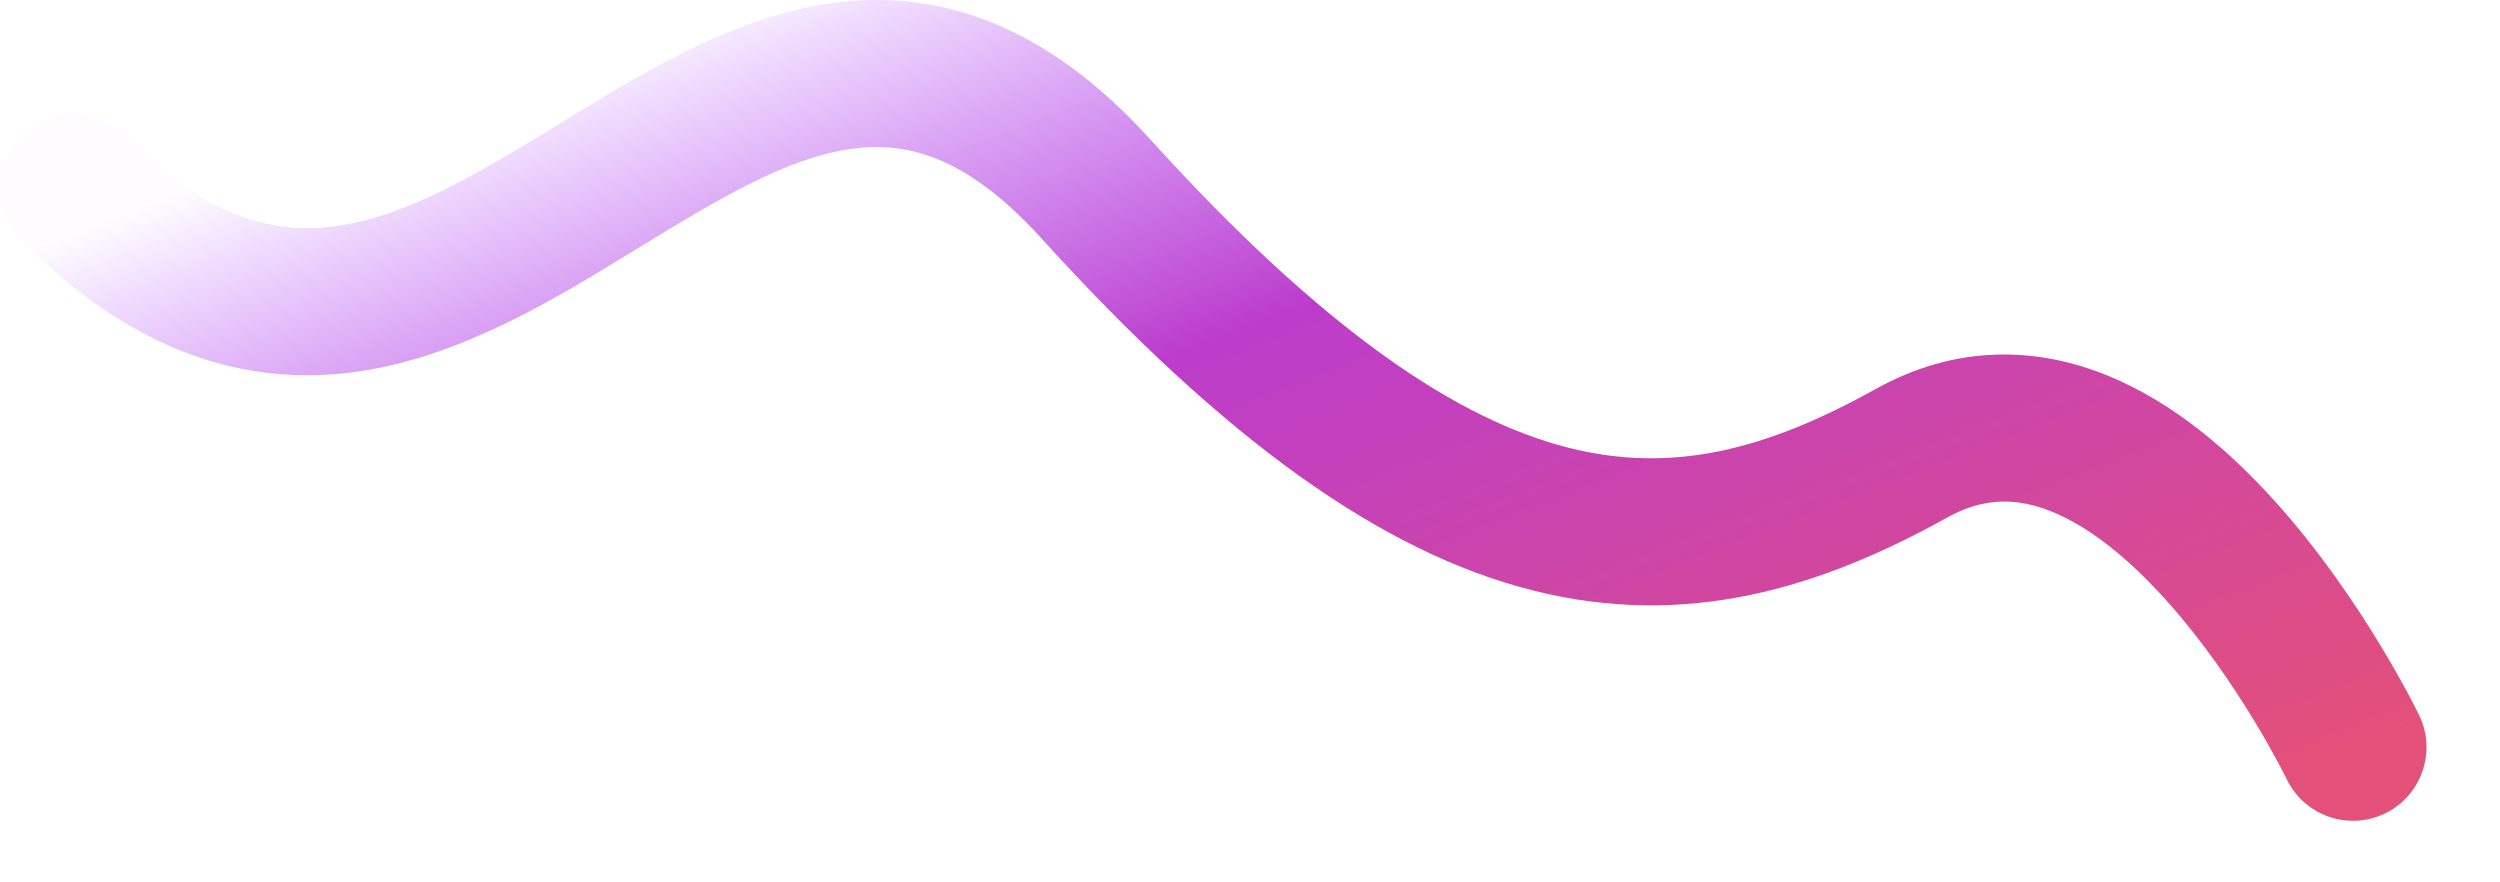 <svg width="34" height="12" viewBox="0 0 34 12" fill="none" xmlns="http://www.w3.org/2000/svg">
<path d="M31.099 10.597C31.34 11.095 31.938 11.303 32.435 11.063C32.932 10.823 33.141 10.225 32.901 9.727L31.099 10.597ZM1.707 1.859C1.317 1.468 0.683 1.468 0.293 1.859C-0.098 2.249 -0.098 2.883 0.293 3.273L1.707 1.859ZM32 10.162C32.901 9.727 32.9 9.727 32.9 9.727C32.9 9.727 32.9 9.726 32.9 9.726C32.9 9.726 32.899 9.725 32.899 9.724C32.898 9.723 32.898 9.721 32.897 9.719C32.895 9.715 32.892 9.71 32.888 9.703C32.882 9.689 32.872 9.67 32.86 9.646C32.836 9.598 32.801 9.53 32.756 9.446C32.666 9.278 32.535 9.043 32.369 8.768C32.038 8.223 31.552 7.499 30.947 6.826C30.35 6.162 29.581 5.483 28.669 5.11C27.713 4.719 26.616 4.676 25.514 5.288L26.486 7.036C26.988 6.757 27.442 6.769 27.912 6.961C28.426 7.171 28.957 7.603 29.459 8.162C29.953 8.712 30.366 9.322 30.659 9.805C30.804 10.045 30.916 10.247 30.992 10.389C31.029 10.459 31.058 10.514 31.076 10.55C31.085 10.568 31.091 10.581 31.095 10.589C31.097 10.593 31.099 10.596 31.099 10.597C31.1 10.598 31.1 10.598 31.1 10.598C31.1 10.598 31.1 10.598 31.1 10.598C31.1 10.598 31.1 10.598 31.1 10.598C31.1 10.597 31.099 10.597 32 10.162ZM25.514 5.288C24.029 6.114 22.75 6.449 21.331 6.089C19.854 5.715 18.044 4.544 15.642 1.894L14.16 3.238C16.658 5.992 18.794 7.51 20.84 8.028C22.943 8.561 24.764 7.993 26.486 7.036L25.514 5.288ZM15.642 1.894C14.234 0.342 12.769 -0.173 11.267 0.049C9.909 0.249 8.64 1.052 7.595 1.692C6.458 2.388 5.525 2.936 4.593 3.072C3.781 3.191 2.855 3.007 1.707 1.859L0.293 3.273C1.818 4.798 3.354 5.275 4.883 5.051C6.294 4.844 7.583 4.045 8.64 3.397C9.79 2.693 10.687 2.156 11.559 2.027C12.287 1.92 13.117 2.088 14.16 3.238L15.642 1.894Z" fill="url(#paint0_linear_36_52)"/>
<defs>
<linearGradient id="paint0_linear_36_52" x1="12.854" y1="-1.426" x2="19.238" y2="15.094" gradientUnits="userSpaceOnUse">
<stop stop-color="#A330FF" stop-opacity="0.01"/>
<stop offset="0.393" stop-color="#BC3DCB"/>
<stop offset="1" stop-color="#E3507A"/>
</linearGradient>
</defs>
</svg>
